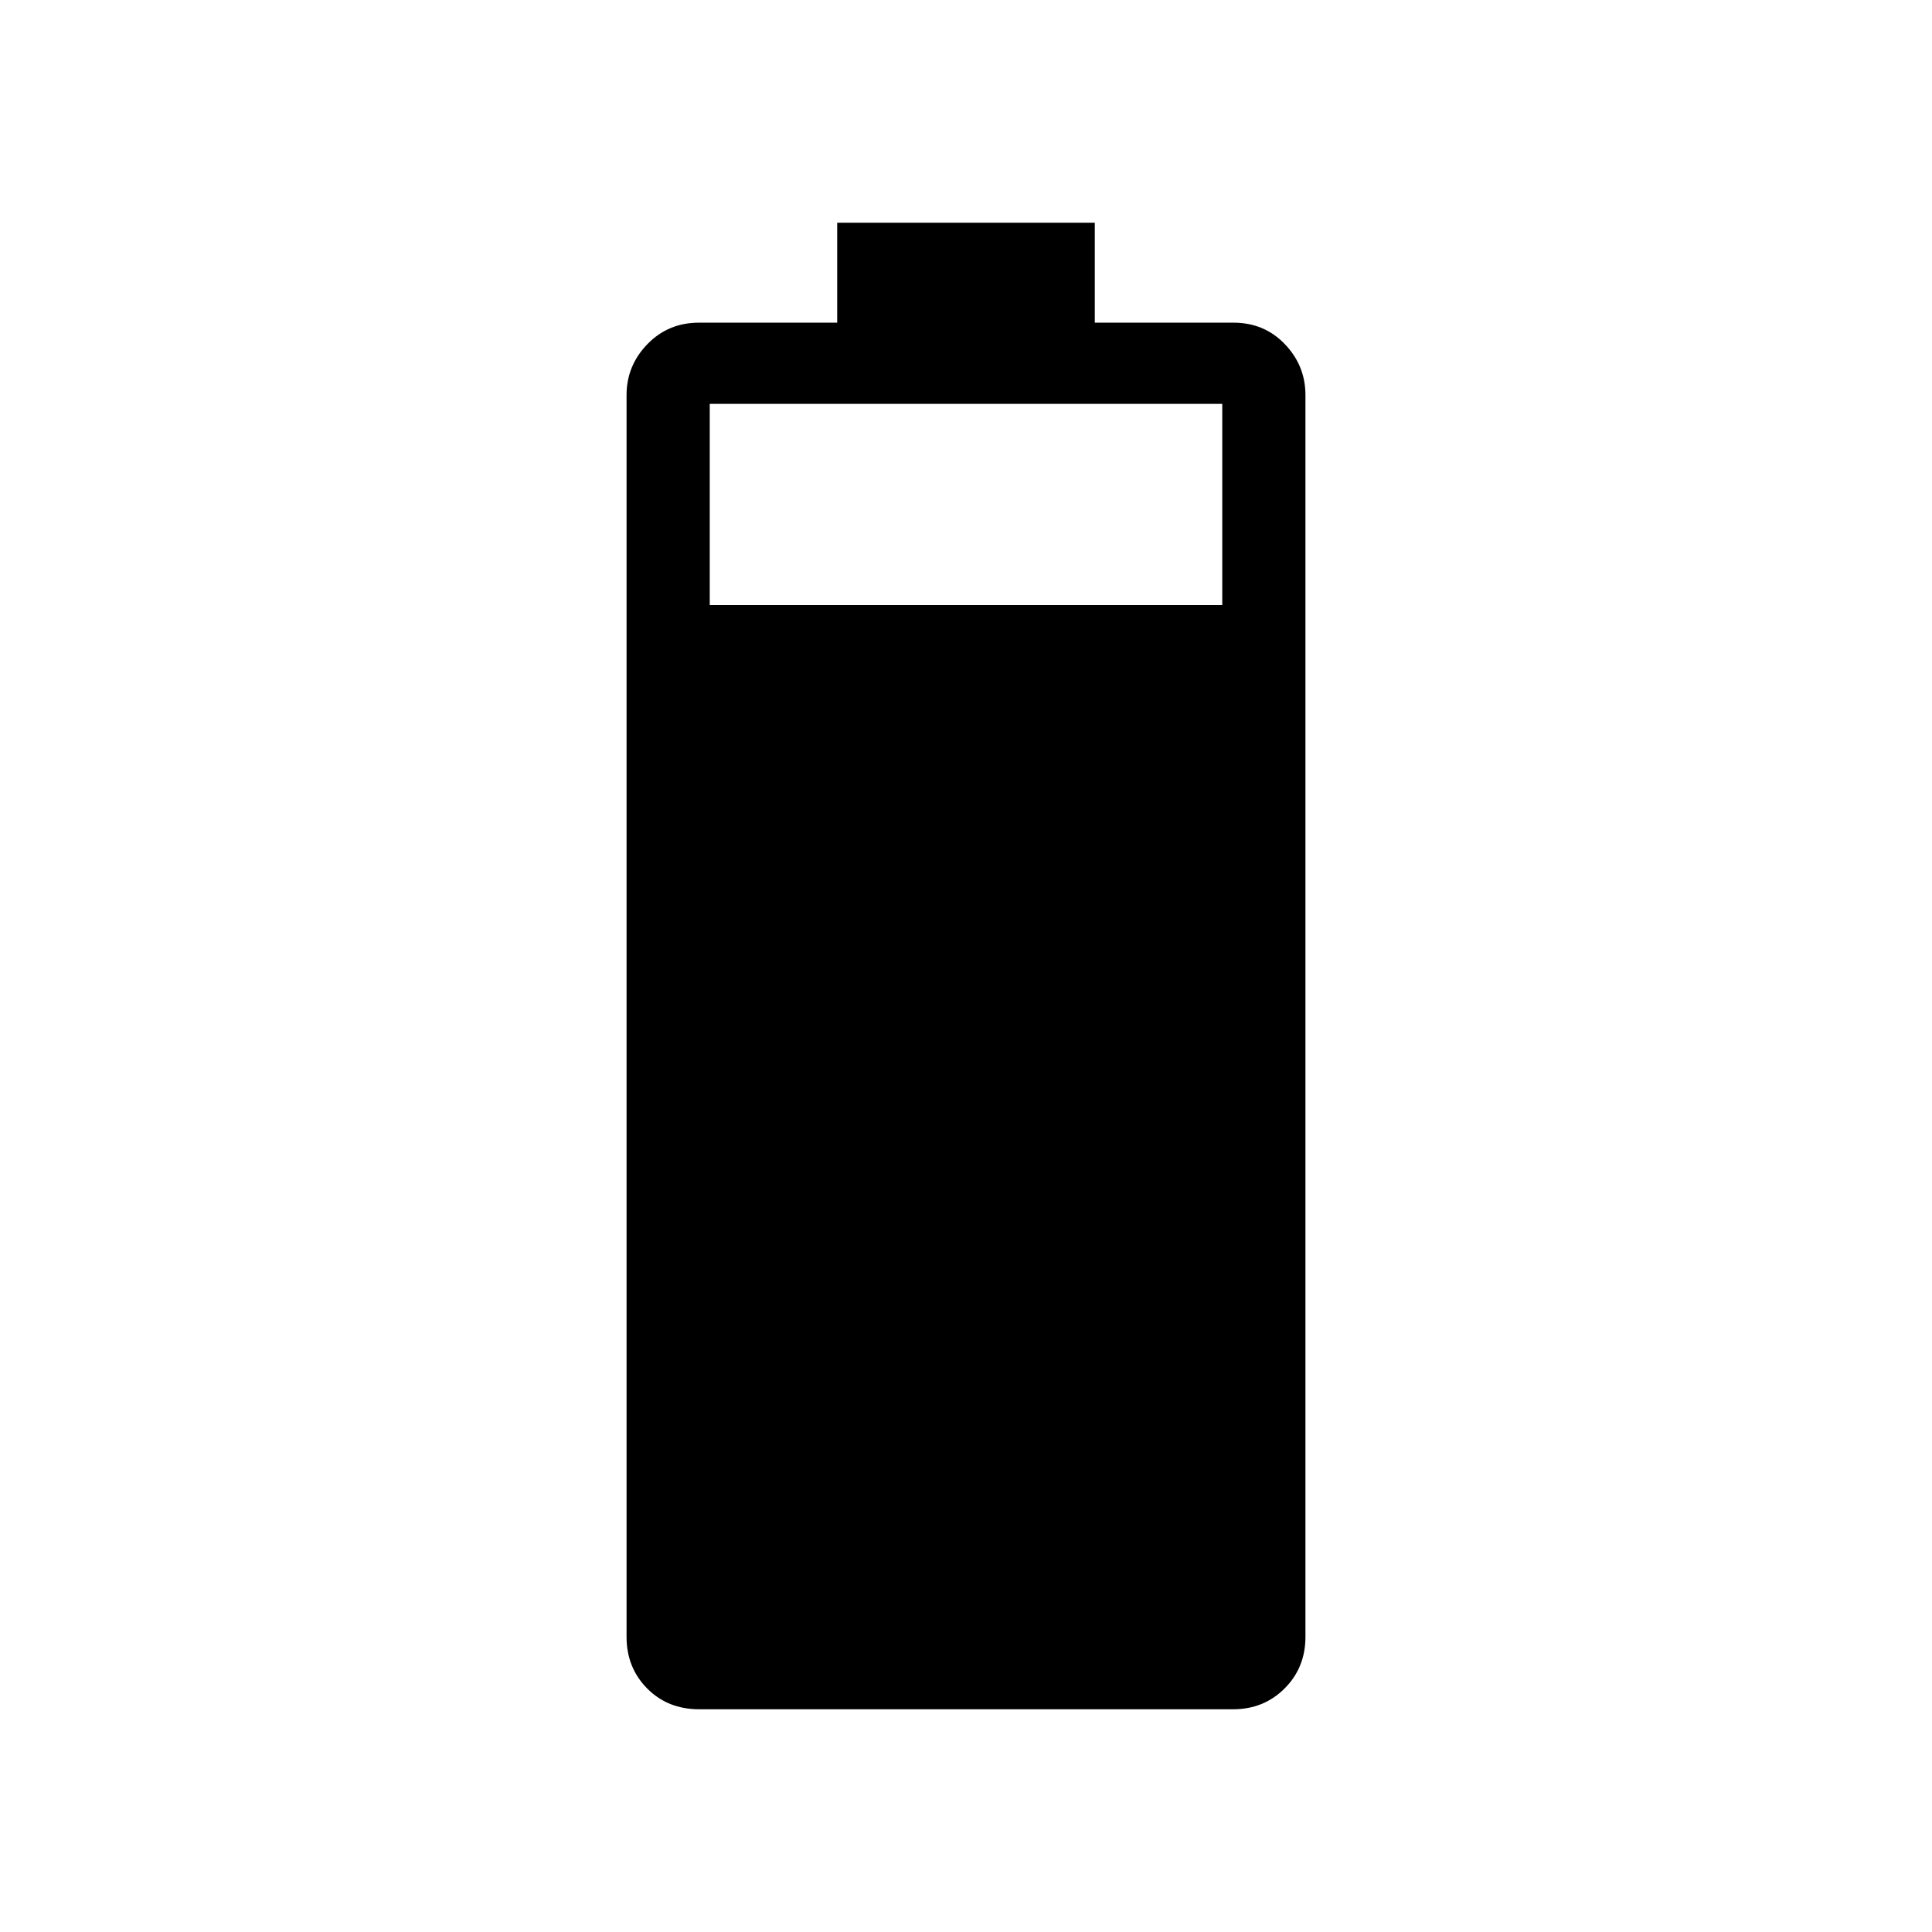 <svg xmlns="http://www.w3.org/2000/svg" height="40" viewBox="0 -960 960 960" width="40"><path d="M347.5-110.67q-15.72 0-25.94-10.35-10.23-10.35-10.23-25.65v-617q0-14.65 10.35-25.32 10.35-10.68 25.65-10.68H416v-49.66h128v49.66h68.87q15.35 0 25.57 10.68 10.23 10.67 10.23 25.32v617q0 15.3-10.35 25.65-10.35 10.35-25.65 10.35H347.5Zm5.17-548.66h254.66v-100H352.67v100Z"/></svg>